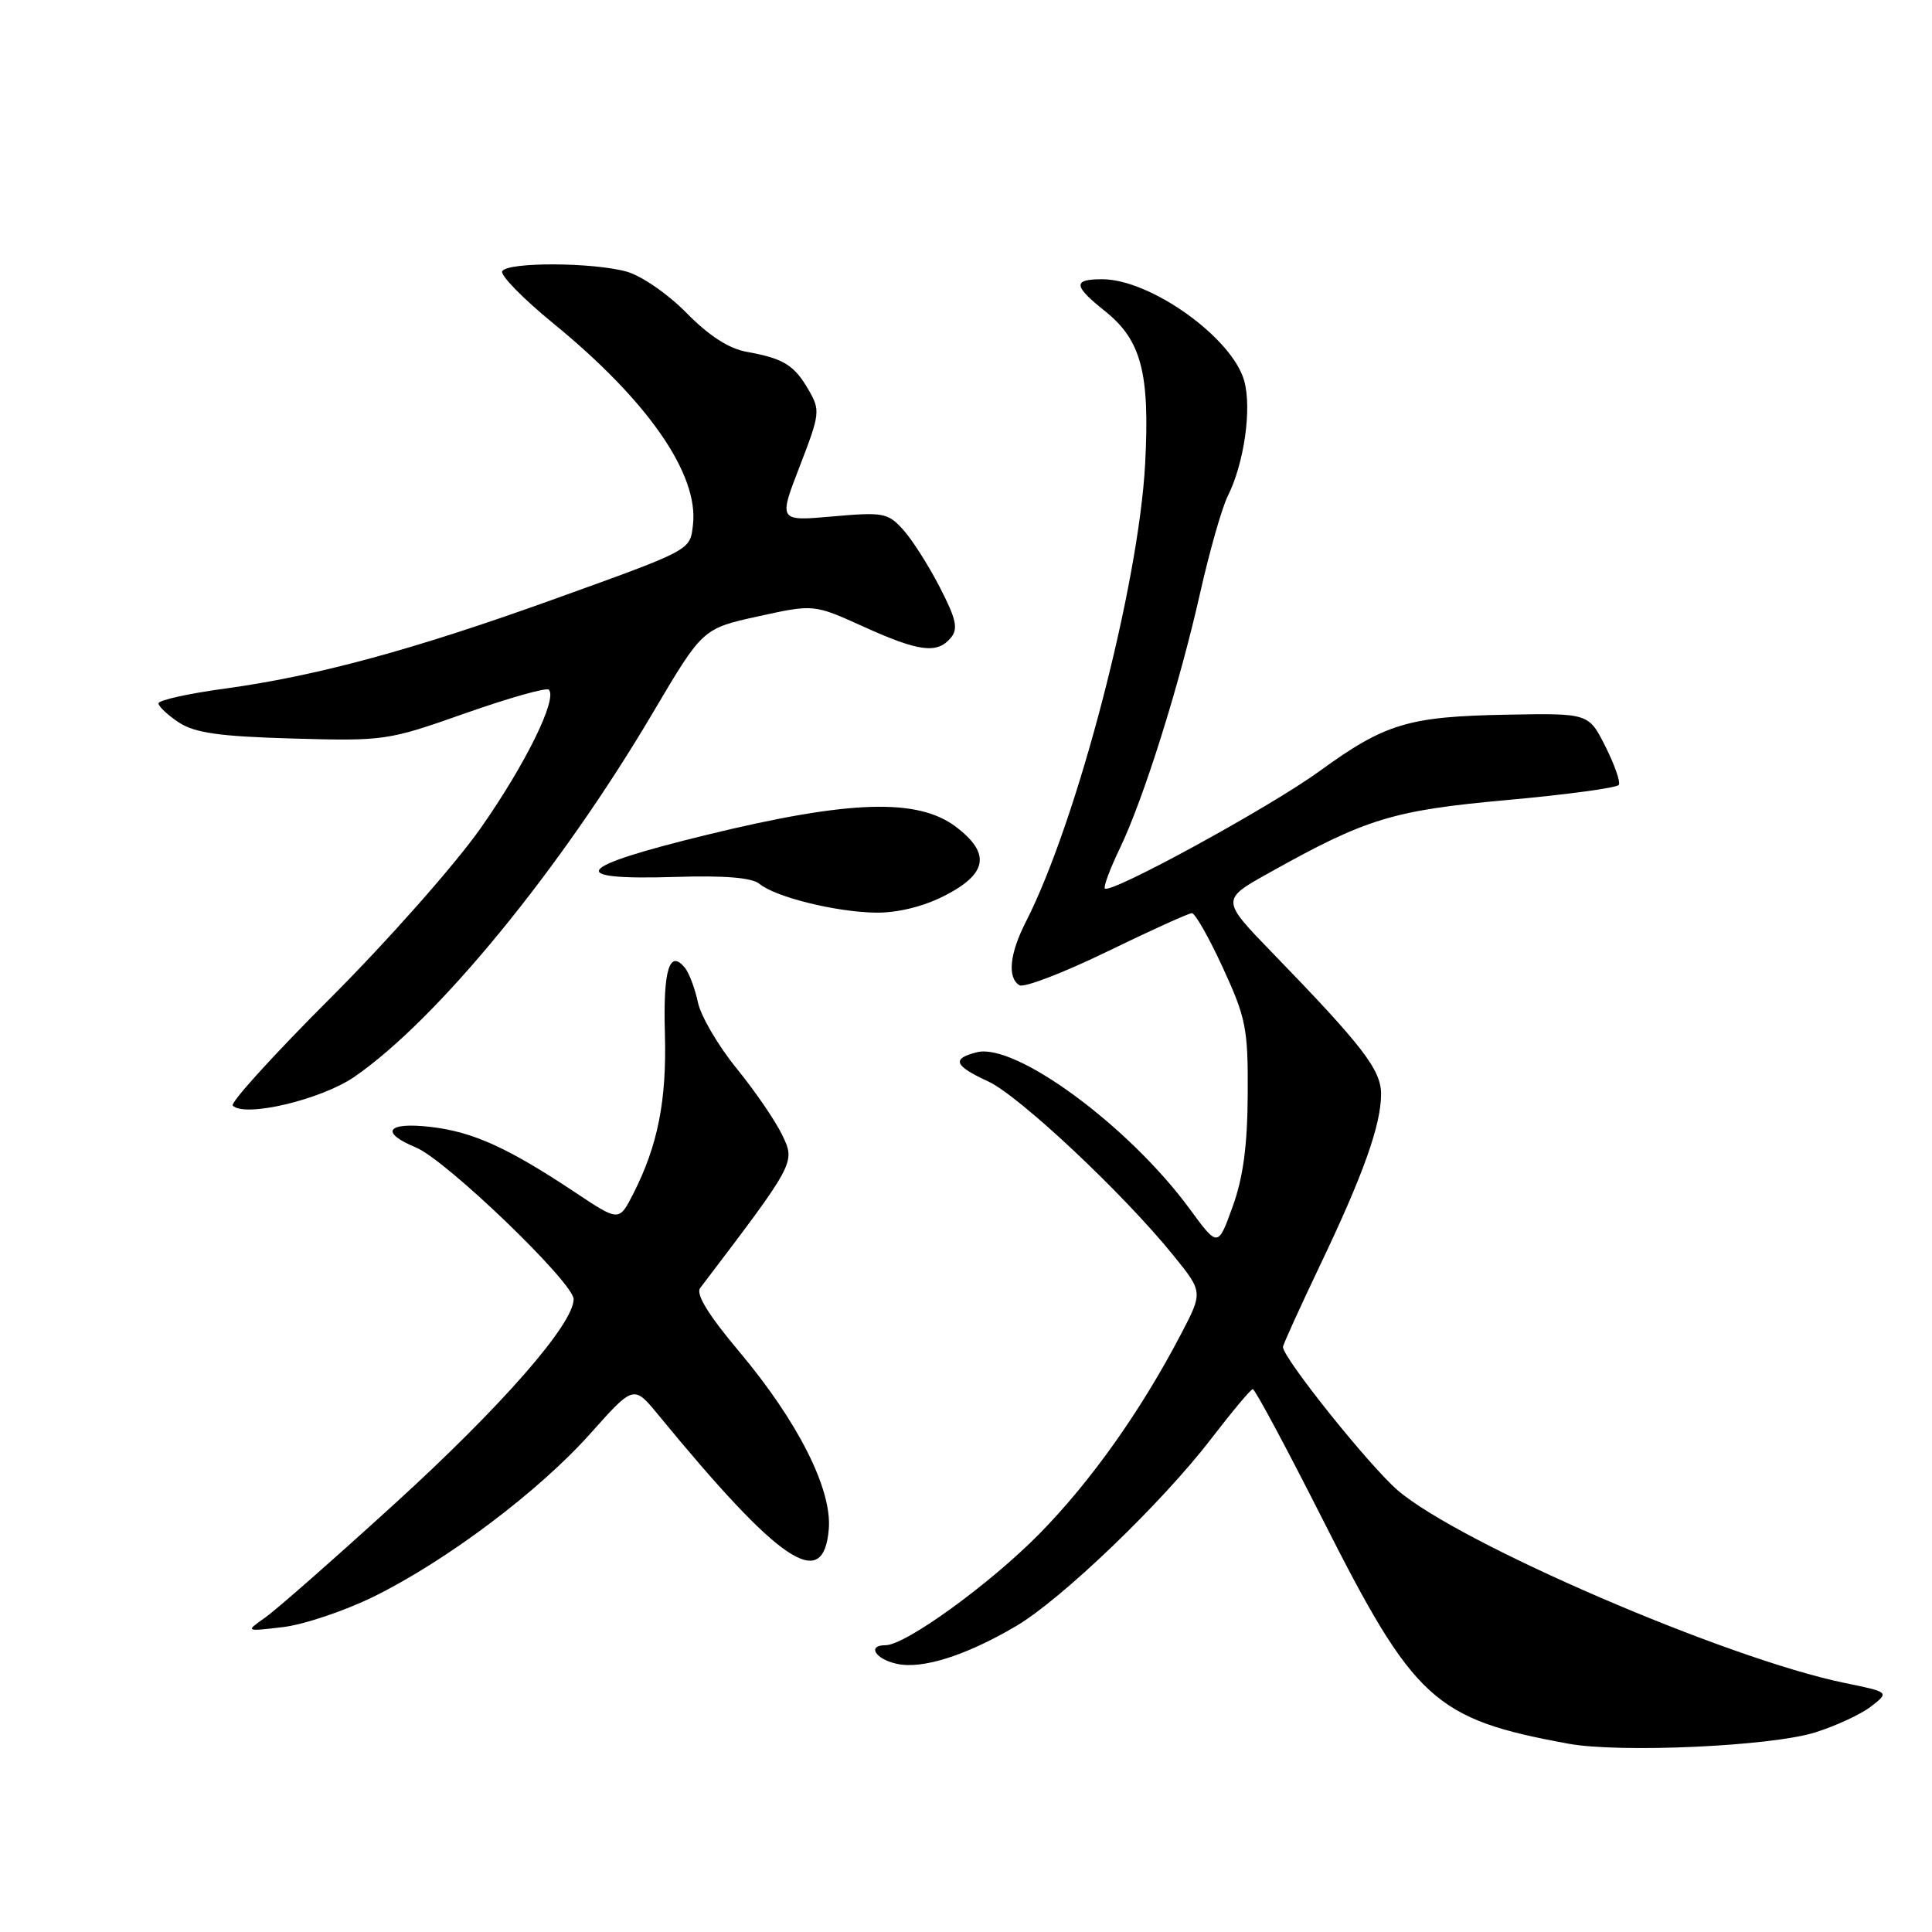 <?xml version="1.0" encoding="UTF-8" standalone="no"?>
<!DOCTYPE svg PUBLIC "-//W3C//DTD SVG 1.1//EN" "http://www.w3.org/Graphics/SVG/1.1/DTD/svg11.dtd" >
<svg xmlns="http://www.w3.org/2000/svg" xmlns:xlink="http://www.w3.org/1999/xlink" version="1.1" viewBox="0 0 256 256">
 <g >
 <path fill="currentColor"
d=" M 240.50 229.56 C 243.25 228.70 246.59 227.15 247.93 226.11 C 250.36 224.22 250.36 224.22 244.43 223.00 C 228.84 219.81 193.37 204.51 185.20 197.47 C 181.43 194.22 170.00 179.94 170.00 178.48 C 170.00 178.19 172.20 173.34 174.88 167.72 C 180.63 155.70 183.00 149.05 183.00 144.97 C 183.00 141.76 180.58 138.62 168.70 126.36 C 161.77 119.22 161.77 119.22 168.14 115.67 C 181.06 108.44 184.55 107.38 199.78 106.00 C 207.63 105.29 214.26 104.39 214.50 104.00 C 214.74 103.61 213.94 101.32 212.72 98.90 C 210.50 94.50 210.50 94.50 199.66 94.70 C 186.59 94.94 183.53 95.87 174.83 102.19 C 168.28 106.95 147.16 118.50 146.40 117.73 C 146.19 117.52 147.08 115.13 148.38 112.42 C 151.53 105.88 156.26 90.84 159.04 78.50 C 160.28 73.00 161.92 67.26 162.68 65.74 C 164.85 61.42 165.89 54.17 164.87 50.48 C 163.29 44.76 152.45 37.00 146.04 37.00 C 142.13 37.00 142.21 37.87 146.41 41.22 C 151.23 45.07 152.37 49.39 151.74 61.42 C 150.89 77.48 142.75 108.78 135.95 122.11 C 133.78 126.36 133.45 129.54 135.08 130.55 C 135.67 130.91 140.88 128.92 146.66 126.11 C 152.44 123.30 157.51 121.00 157.93 121.00 C 158.36 121.00 160.21 124.26 162.04 128.24 C 165.10 134.89 165.38 136.27 165.33 144.99 C 165.29 151.80 164.73 156.03 163.33 159.89 C 161.38 165.29 161.38 165.29 157.62 160.16 C 149.57 149.20 134.55 138.14 129.44 139.43 C 126.06 140.28 126.42 141.21 130.93 143.29 C 135.04 145.18 148.88 158.18 155.48 166.35 C 159.41 171.20 159.41 171.20 156.45 176.85 C 151.15 186.99 144.49 196.37 137.70 203.26 C 131.15 209.91 119.98 218.00 117.34 218.00 C 114.85 218.00 115.97 219.84 118.85 220.47 C 122.21 221.20 127.95 219.39 134.58 215.50 C 140.60 211.98 153.97 199.15 160.50 190.63 C 163.25 187.05 165.72 184.09 166.00 184.07 C 166.28 184.04 170.43 191.79 175.24 201.29 C 187.41 225.37 190.06 227.79 207.83 231.05 C 214.67 232.30 234.66 231.39 240.50 229.56 Z  M 49.50 211.57 C 59.19 206.80 71.41 197.60 78.23 189.95 C 83.97 183.51 83.97 183.51 87.23 187.48 C 103.42 207.19 109.13 211.01 109.82 202.60 C 110.25 197.32 105.74 188.38 97.97 179.12 C 93.88 174.26 92.17 171.47 92.77 170.68 C 105.40 154.06 105.40 154.06 103.67 150.44 C 102.78 148.56 100.05 144.58 97.62 141.59 C 95.19 138.61 92.87 134.66 92.48 132.83 C 92.09 131.00 91.32 128.94 90.77 128.26 C 88.72 125.71 87.86 128.47 88.10 136.86 C 88.36 145.79 87.18 151.76 83.91 158.18 C 82.03 161.87 82.03 161.87 76.26 158.03 C 67.33 152.09 62.71 149.99 57.13 149.33 C 51.28 148.64 50.24 150.03 55.12 152.05 C 59.11 153.70 76.02 169.97 76.01 172.15 C 75.99 175.46 66.46 186.36 52.27 199.28 C 44.29 206.55 36.58 213.33 35.13 214.34 C 32.50 216.19 32.50 216.19 37.50 215.60 C 40.25 215.27 45.65 213.46 49.50 211.57 Z  M 46.95 142.69 C 57.92 135.14 74.24 115.23 86.54 94.39 C 93.10 83.29 93.10 83.29 100.46 81.67 C 107.83 80.05 107.83 80.05 114.39 83.02 C 121.76 86.36 124.19 86.68 125.99 84.51 C 126.99 83.31 126.71 82.04 124.50 77.76 C 123.01 74.87 120.82 71.44 119.64 70.15 C 117.65 67.96 117.00 67.84 110.33 68.43 C 103.15 69.07 103.15 69.07 105.97 61.78 C 108.66 54.82 108.71 54.37 107.14 51.66 C 105.24 48.37 103.83 47.50 98.95 46.62 C 96.58 46.20 93.94 44.49 90.98 41.48 C 88.51 38.96 85.00 36.54 83.03 35.99 C 78.55 34.75 67.30 34.70 66.55 35.93 C 66.23 36.43 69.30 39.57 73.36 42.89 C 85.86 53.10 92.62 62.87 91.82 69.56 C 91.42 72.97 91.73 72.80 73.00 79.54 C 54.64 86.14 41.85 89.60 29.81 91.24 C 24.96 91.90 21.00 92.78 21.00 93.20 C 21.00 93.61 22.22 94.75 23.70 95.73 C 25.83 97.12 29.05 97.58 38.79 97.86 C 50.93 98.20 51.38 98.14 61.66 94.51 C 67.43 92.48 72.40 91.07 72.72 91.39 C 73.91 92.57 69.63 101.27 63.70 109.72 C 60.31 114.55 51.38 124.65 43.86 132.17 C 36.33 139.69 30.47 146.14 30.84 146.50 C 32.44 148.11 42.56 145.71 46.95 142.69 Z  M 125.04 118.75 C 130.84 115.82 131.33 113.12 126.71 109.59 C 121.64 105.72 112.60 106.00 93.70 110.61 C 76.08 114.90 74.74 116.65 89.44 116.20 C 96.03 115.99 99.64 116.29 100.64 117.12 C 102.76 118.87 110.75 120.85 116.04 120.93 C 118.87 120.97 122.25 120.15 125.04 118.75 Z "/>
</g>
</svg>
